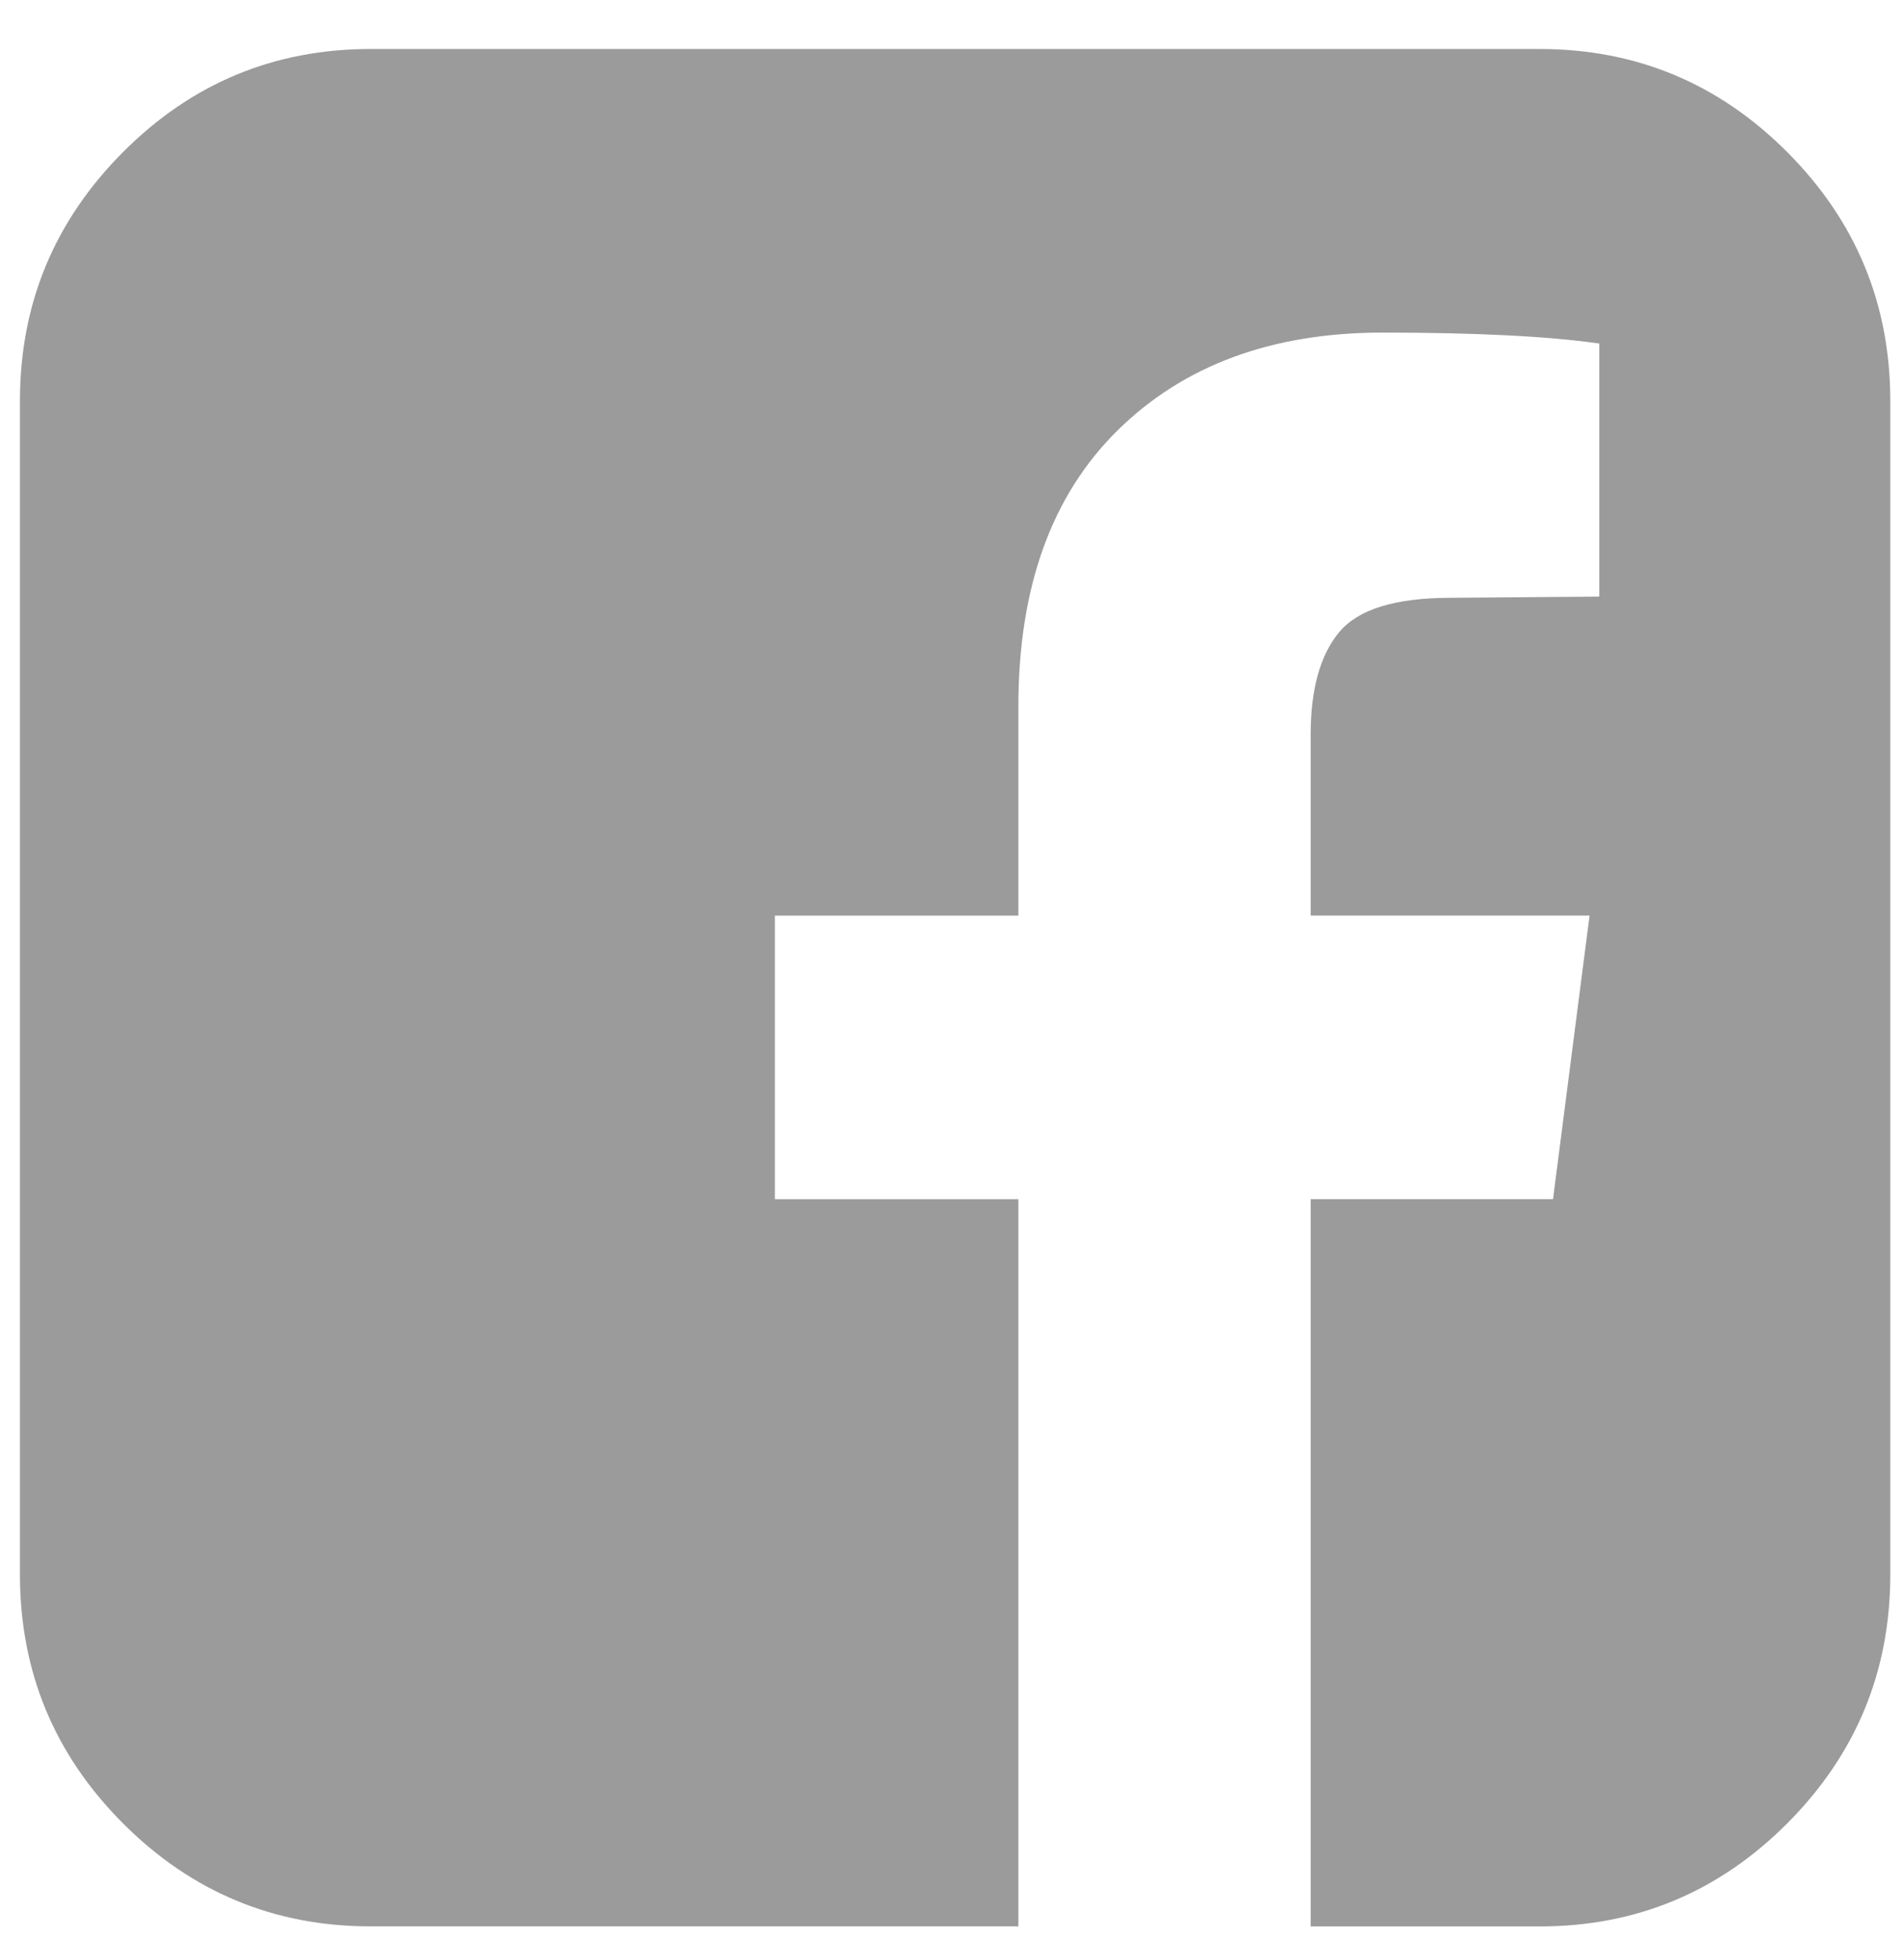 <svg xmlns="http://www.w3.org/2000/svg" width="33" height="34" viewBox="0 0 33 34"><path fill="#9B9B9B" fill-rule="evenodd" d="M26.712.85c1.676 0 3.11.597 4.3 1.792 1.19 1.194 1.785 2.633 1.785 4.315v20.357c0 1.683-.595 3.121-1.785 4.316-1.19 1.194-2.624 1.791-4.3 1.791H22.74V20.804h4.205l.634-4.92H22.74v-3.138c0-.791.166-1.385.497-1.781.33-.396.975-.594 1.933-.594l2.578-.021V5.96c-.888-.127-2.141-.19-3.761-.19-1.916 0-3.448.565-4.596 1.696-1.148 1.131-1.722 2.728-1.722 4.792v3.627h-4.225v4.92h4.225V33.42H6.43c-1.676 0-3.109-.597-4.3-1.791C.94 30.435.346 28.997.346 27.314V6.957c0-1.682.595-3.12 1.785-4.315C3.32 1.447 4.753.85 6.43.85h20.282z"/></svg>